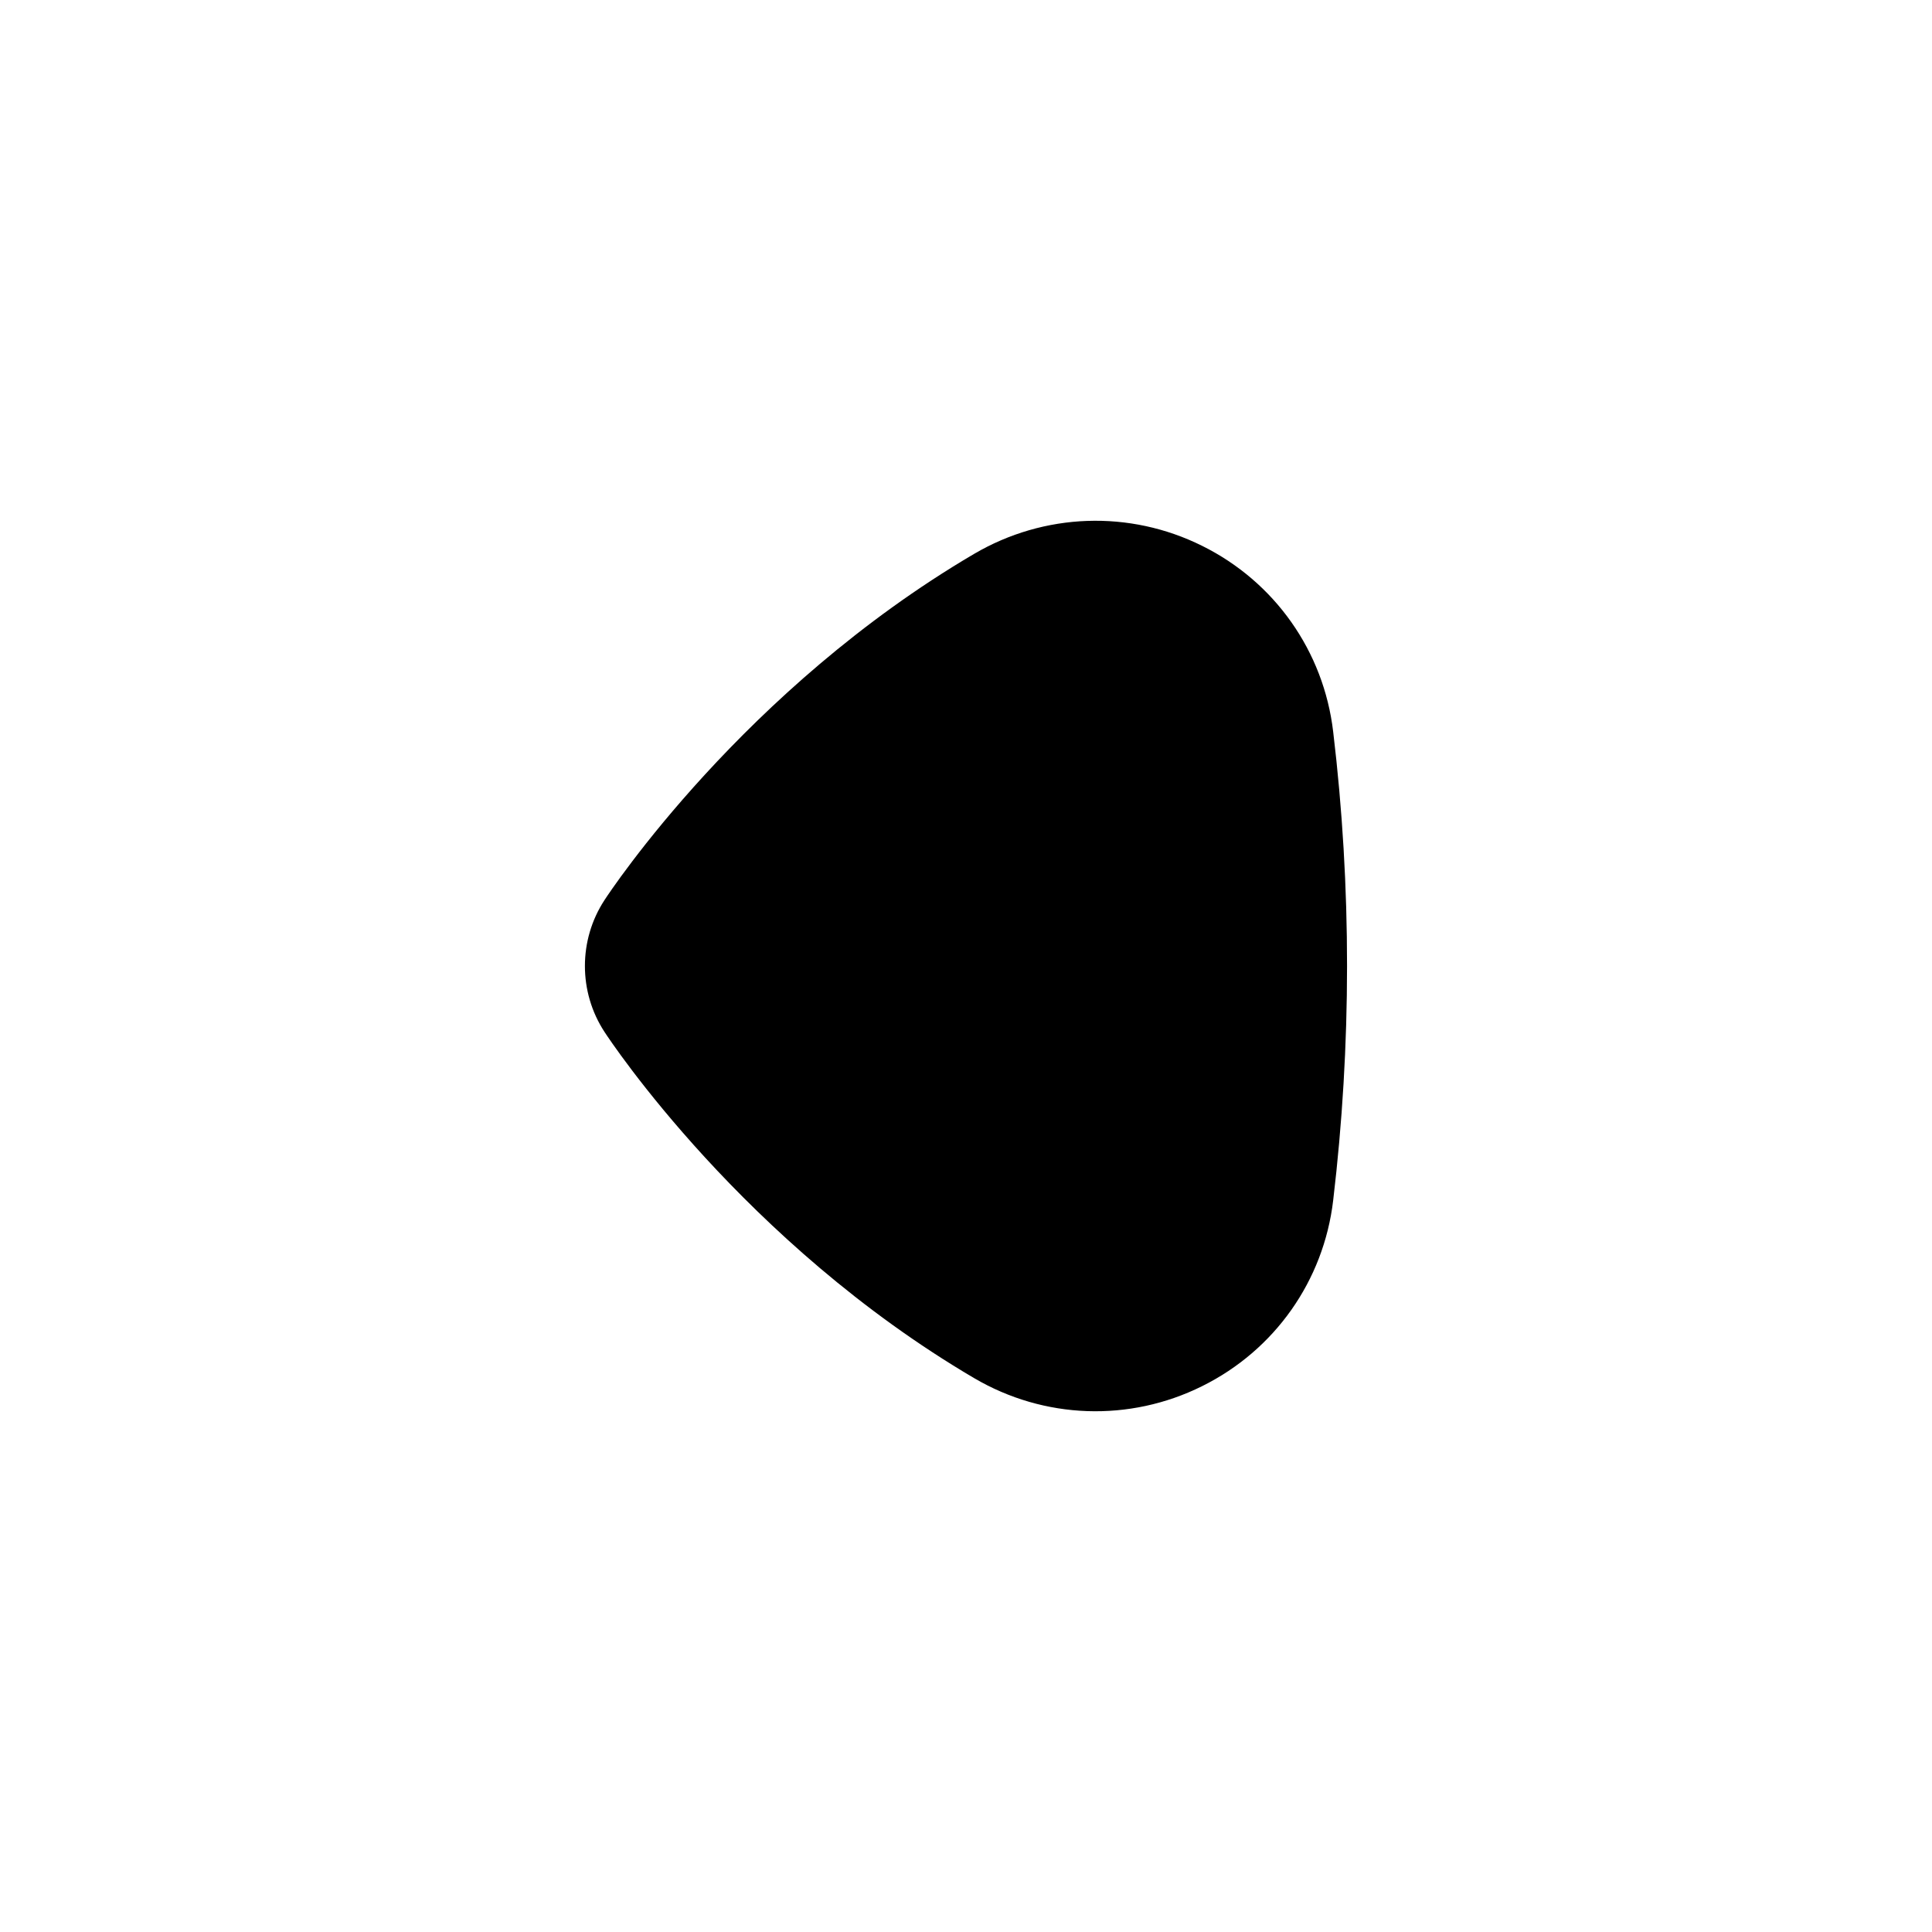 <?xml version="1.0" encoding="UTF-8"?>
<svg xmlns="http://www.w3.org/2000/svg" id="Layer_1" data-name="Layer 1" viewBox="0 0 24 24">
  <path d="M7.266,12c0-.286,.081-.571,.244-.82,.069-.106,1.729-2.618,4.59-4.299,.871-.511,1.931-.549,2.834-.1,.901,.447,1.509,1.31,1.627,2.307,.231,1.933,.229,3.893,0,5.825-.118,.997-.726,1.859-1.627,2.306-.903,.449-1.963,.412-2.834-.1h0c-2.86-1.681-4.521-4.193-4.59-4.299-.163-.249-.244-.534-.244-.82Z"/>
</svg>
